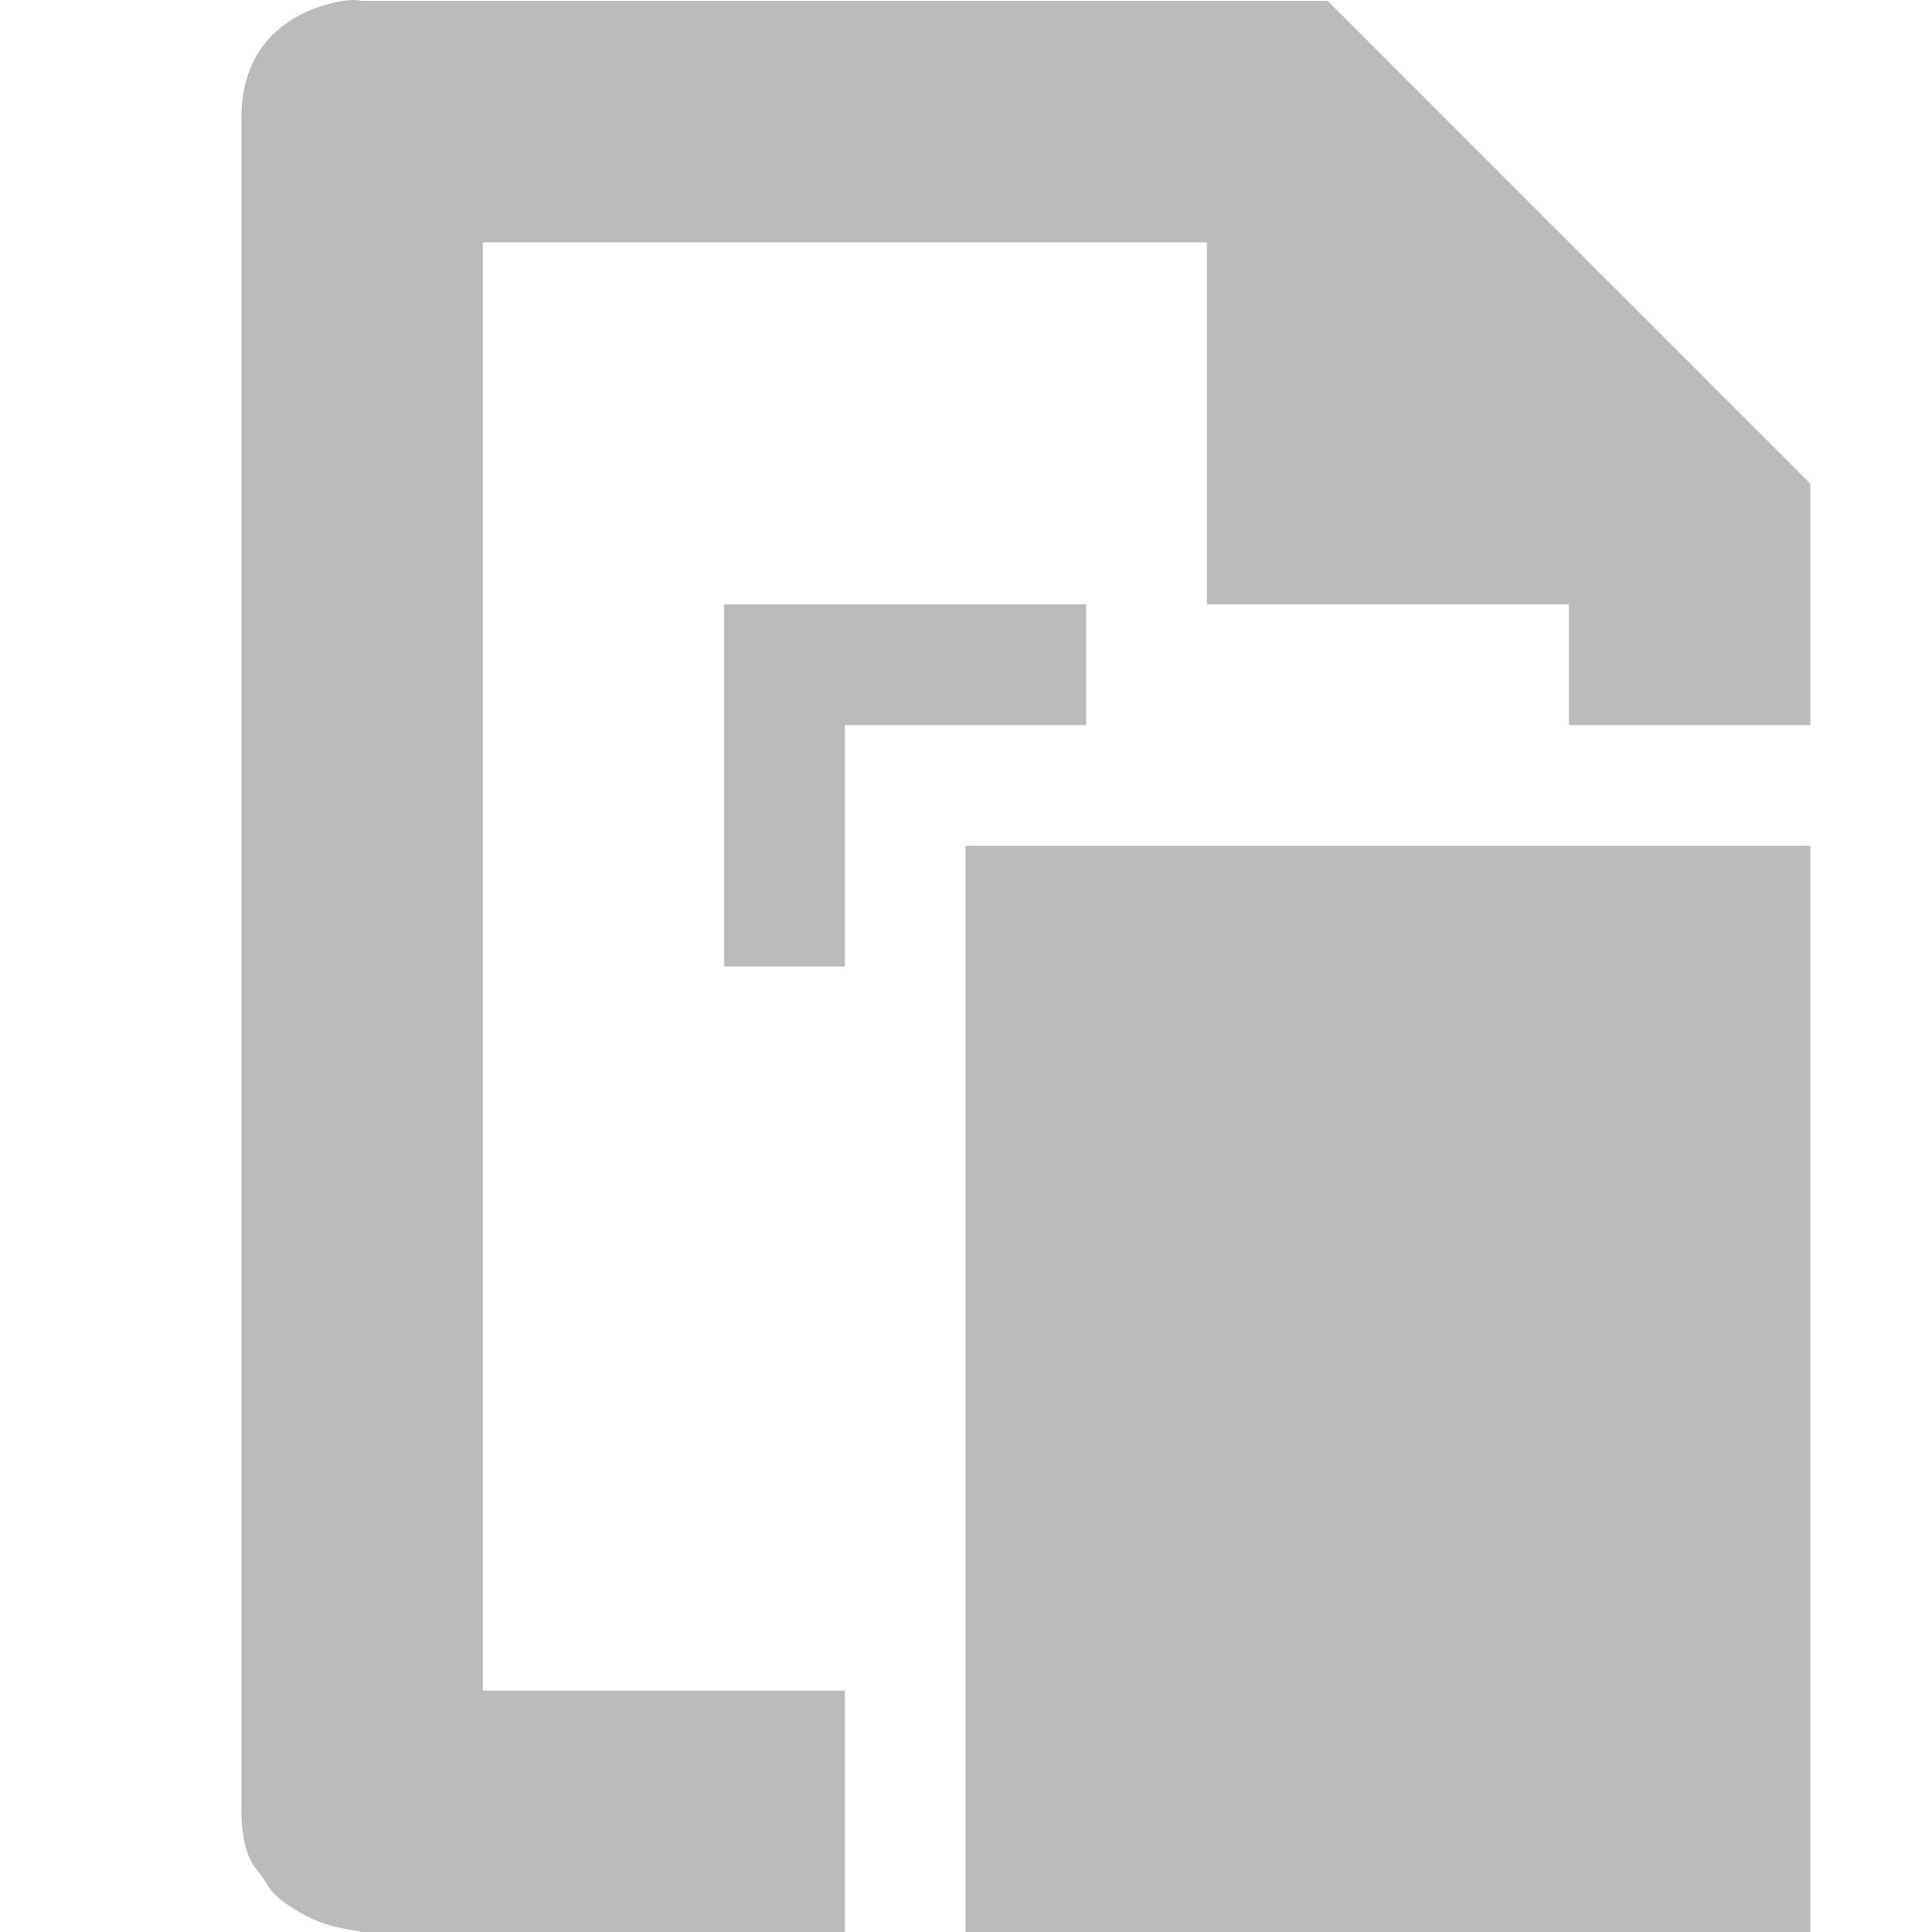 <?xml version='1.0' encoding='UTF-8' standalone='no'?>
<!-- Created with Inkscape (http://www.inkscape.org/) -->

<svg xmlns:cc='http://creativecommons.org/ns#' xmlns:dc='http://purl.org/dc/elements/1.1/' sodipodi:docname='edit-paste-symbolic.svg' inkscape:export-filename='/home/sam/img/source-symbolic.png' inkscape:export-xdpi='270' inkscape:export-ydpi='270' height='16.007' id='svg7384' xmlns:inkscape='http://www.inkscape.org/namespaces/inkscape' xmlns:osb='http://www.openswatchbook.org/uri/2009/osb' xmlns:rdf='http://www.w3.org/1999/02/22-rdf-syntax-ns#' xmlns:sodipodi='http://sodipodi.sourceforge.net/DTD/sodipodi-0.dtd' style='enable-background:new' xmlns:svg='http://www.w3.org/2000/svg' version='1.1' inkscape:version='0.48.4 r9939' width='16' xmlns='http://www.w3.org/2000/svg'>
  <sodipodi:namedview inkscape:bbox-nodes='true' inkscape:bbox-paths='true' bordercolor='#666666' borderlayer='false' borderopacity='1' inkscape:current-layer='layer12' inkscape:cx='246.04361' inkscape:cy='187.20959' gridtolerance='10' inkscape:guide-bbox='true' guidetolerance='10' id='namedview88' inkscape:object-nodes='true' inkscape:object-paths='true' objecttolerance='10' pagecolor='#333333' inkscape:pageopacity='1' inkscape:pageshadow='2' showborder='true' showgrid='false' showguides='true' inkscape:showpageshadow='true' inkscape:snap-bbox='true' inkscape:snap-bbox-edge-midpoints='true' inkscape:snap-bbox-midpoints='true' inkscape:snap-global='true' inkscape:snap-grids='true' inkscape:snap-intersection-paths='true' inkscape:snap-nodes='true' inkscape:snap-others='false' inkscape:snap-page='false' inkscape:snap-smooth-nodes='true' inkscape:snap-to-guides='true' inkscape:window-height='702' inkscape:window-maximized='1' inkscape:window-width='1366' inkscape:window-x='0' inkscape:window-y='27' inkscape:zoom='1'>
    <inkscape:grid color='#000000' dotted='false' empcolor='#0800ff' empopacity='0.463' empspacing='4' enabled='true' id='grid4866' opacity='0.165' originx='-40px' originy='-188px' snapvisiblegridlinesonly='true' spacingx='0.25px' spacingy='0.25px' type='xygrid' visible='true'/>
  </sodipodi:namedview>
  <title id='title8473'>Moka Symbolic Icon Theme</title>
  <defs id='defs7386'>
    <linearGradient id='linearGradient5606' osb:paint='solid'>
      <stop id='stop5608' offset='0' style='stop-color:#000000;stop-opacity:1;'/>
    </linearGradient>
    <filter inkscape:collect='always' color-interpolation-filters='sRGB' id='filter7554'>
      <feBlend inkscape:collect='always' id='feBlend7556' in2='BackgroundImage' mode='darken'/>
    </filter>
  </defs>
  <g inkscape:groupmode='layer' id='layer9' inkscape:label='status' style='display:inline' transform='translate(-281,-28.993)'/>
  <g inkscape:groupmode='layer' id='layer10' inkscape:label='devices' style='display:inline;filter:url(#filter7554)' transform='translate(-281,-28.993)'/>
  <g inkscape:groupmode='layer' id='layer1' inkscape:label='places' style='display:inline' transform='translate(-40,-645.993)'/>
  <g inkscape:groupmode='layer' id='layer14' inkscape:label='mimetypes' style='display:inline' transform='translate(-281,-28.993)'/>
  <g inkscape:groupmode='layer' id='layer15' inkscape:label='emblems' style='display:inline' transform='translate(-281,-28.993)'/>
  <g inkscape:groupmode='layer' id='g71291' inkscape:label='emotes' style='display:inline' transform='translate(-281,-28.993)'/>
  <g inkscape:groupmode='layer' id='layer2' inkscape:label='categories' style='display:inline' transform='translate(-40,-495.993)'/>
  <g inkscape:groupmode='layer' id='g6058' inkscape:label='apps' style='display:inline' transform='translate(-40,-495.993)'/>
  <g inkscape:groupmode='layer' id='layer12' inkscape:label='actions' style='display:inline' transform='translate(-281,-28.993)'>
    
    <path inkscape:connector-curvature='0' d='m 287,34 1,0 2,0 0,1 -2,0 0,2 -1,0 z m 2,2 0,9 7,0 0,-9 z' id='path4263' sodipodi:nodetypes='ccccccccccccc' style='fill:#bbbbbb;fill-opacity:1;stroke:none;display:inline;enable-background:new'/>
    <path inkscape:connector-curvature='0' d='m 283.844,29 c -0.281,0.045 -0.844,0.242 -0.844,0.969 l 0,0.031 0,1 0,0.125 0,6.812 0,0.125 0,5.938 c 0,0.13 0.017,0.263 0.062,0.375 0.029,0.073 0.081,0.124 0.125,0.188 0.022,0.03 0.038,0.067 0.062,0.094 0.073,0.084 0.153,0.132 0.25,0.188 0.102,0.058 0.224,0.105 0.344,0.125 C 283.905,44.98 284,45 284,45 l 4,0 0,-2 -1.312,0 -1.688,0 0,-5.344 0,-0.062 0,-6.219 0,-0.375 6,0 0,2 0,1 1,0 1,0 1,0 c 1.7e-4,0.011 3.4e-4,0.02 0,0.031 l 0,0.969 2,0 0,-1 0,-1 -4,-4 -1,0 -7,0 c 0,0 -0.062,-0.015 -0.156,0 z' id='path16783-2-5-9-9-8-7' style='fill:#bbbbbb;fill-opacity:1;stroke:none;display:inline;enable-background:new'/>
  </g>
</svg>
